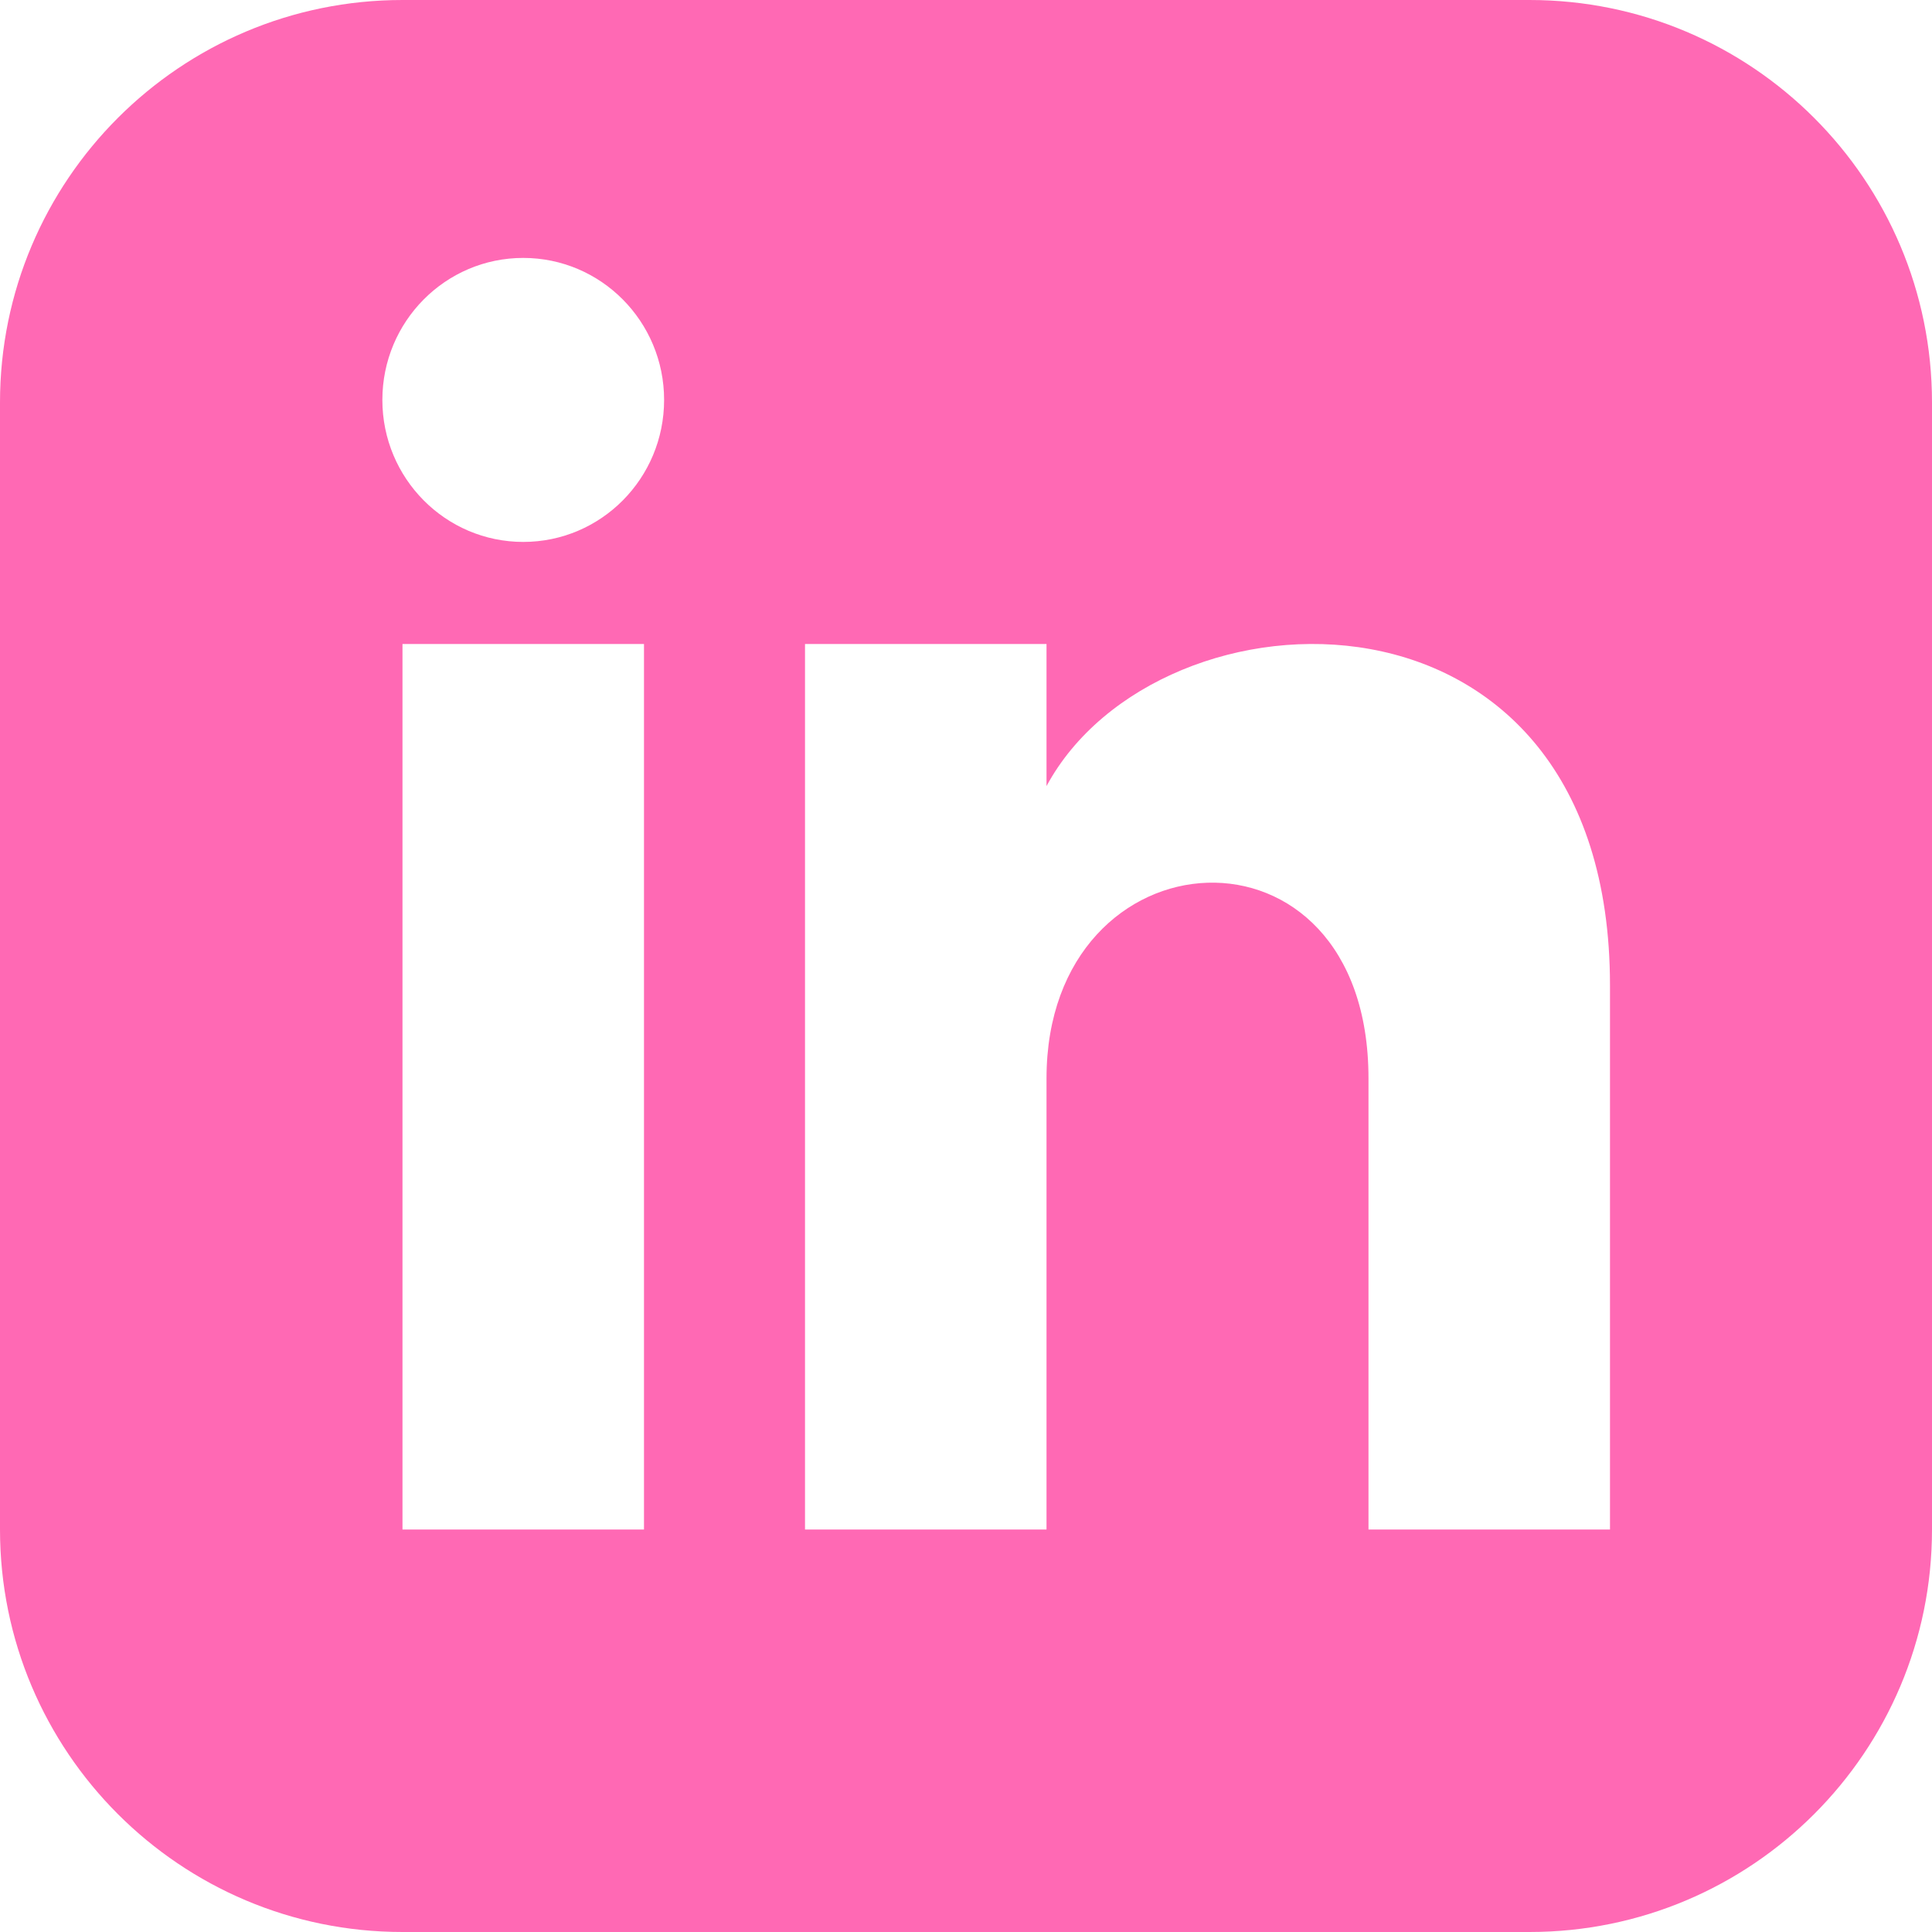 <svg width="46" height="46" viewBox="0 0 46 46" fill="none" xmlns="http://www.w3.org/2000/svg">
<g clip-path="url(#clip0_4017_2)">
<path d="M36.417 0H9.583C4.291 0 0 4.291 0 9.583V36.417C0 41.709 4.291 46 9.583 46H36.417C41.711 46 46 41.709 46 36.417V9.583C46 4.291 41.711 0 36.417 0ZM15.333 36.417H9.583V15.333H15.333V36.417ZM12.458 12.903C10.607 12.903 9.104 11.389 9.104 9.522C9.104 7.655 10.607 6.141 12.458 6.141C14.31 6.141 15.812 7.655 15.812 9.522C15.812 11.389 14.312 12.903 12.458 12.903ZM38.333 36.417H32.583V25.676C32.583 19.22 24.917 19.709 24.917 25.676V36.417H19.167V15.333H24.917V18.716C27.592 13.76 38.333 13.394 38.333 23.462V36.417Z" fill="#FF69B4"/>
</g>
<defs>
<clipPath id="clip0_4017_2">
<rect width="46" height="46" fill="white"/>
</clipPath>
</defs>
</svg>
